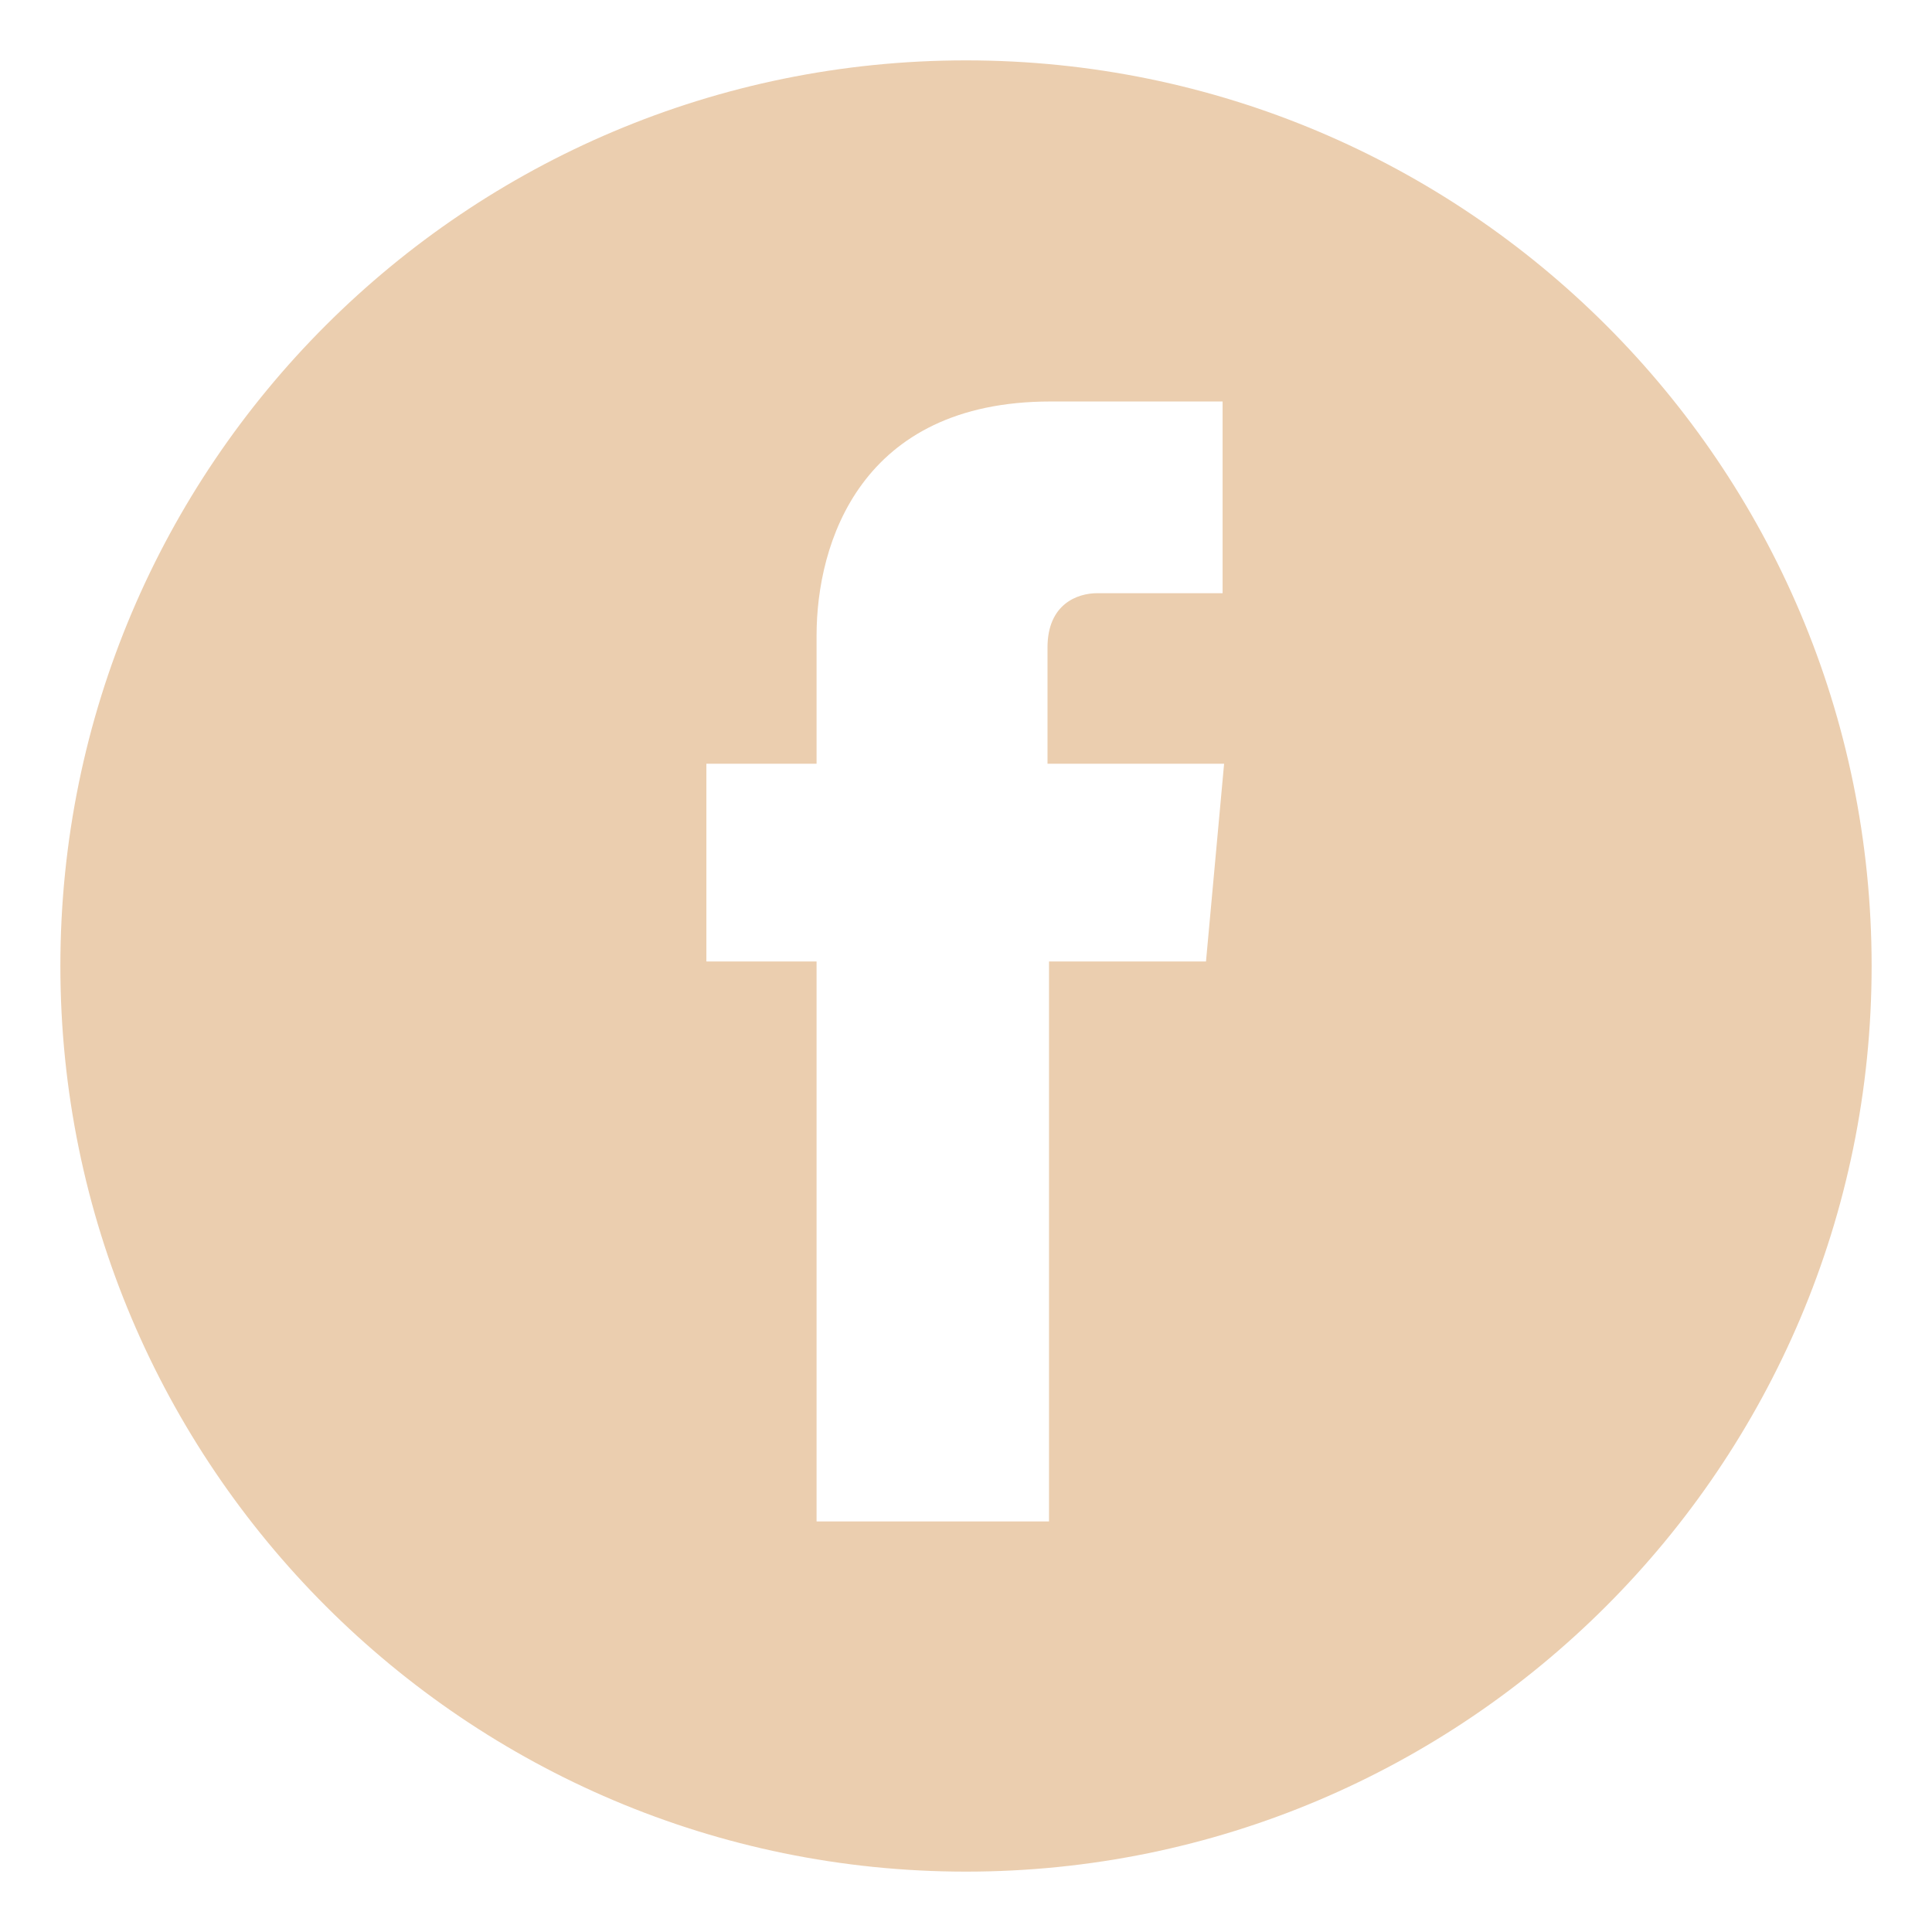 <?xml version="1.0" encoding="utf-8"?>
<!-- Generator: Adobe Illustrator 18.0.0, SVG Export Plug-In . SVG Version: 6.00 Build 0)  -->
<!DOCTYPE svg PUBLIC "-//W3C//DTD SVG 1.1//EN" "http://www.w3.org/Graphics/SVG/1.1/DTD/svg11.dtd">
<svg version="1.1" id="Layer_1" xmlns="http://www.w3.org/2000/svg" xmlns:xlink="http://www.w3.org/1999/xlink" x="0px" y="0px"
	 viewBox="0 0 128 128" enable-background="new 0 0 128 128" xml:space="preserve">
<path fill="#EBCEAF" d="M64,4C30.9,4,4,30.8,4,64c0,33.1,26.9,60,60,60s60-26.9,60-60C124,30.8,97.1,4,64,4z M79.9,63.7H69.5
	c0,16.6,0,37.1,0,37.1H54.1c0,0,0-20.2,0-37.1h-7.3V50.6h7.3v-8.5c0-6.1,2.9-15.5,15.5-15.5l11.4,0v12.7c0,0-6.9,0-8.3,0
	c-1.3,0-3.3,0.7-3.3,3.6v7.7h11.7L79.9,63.7z"/>
</svg>
